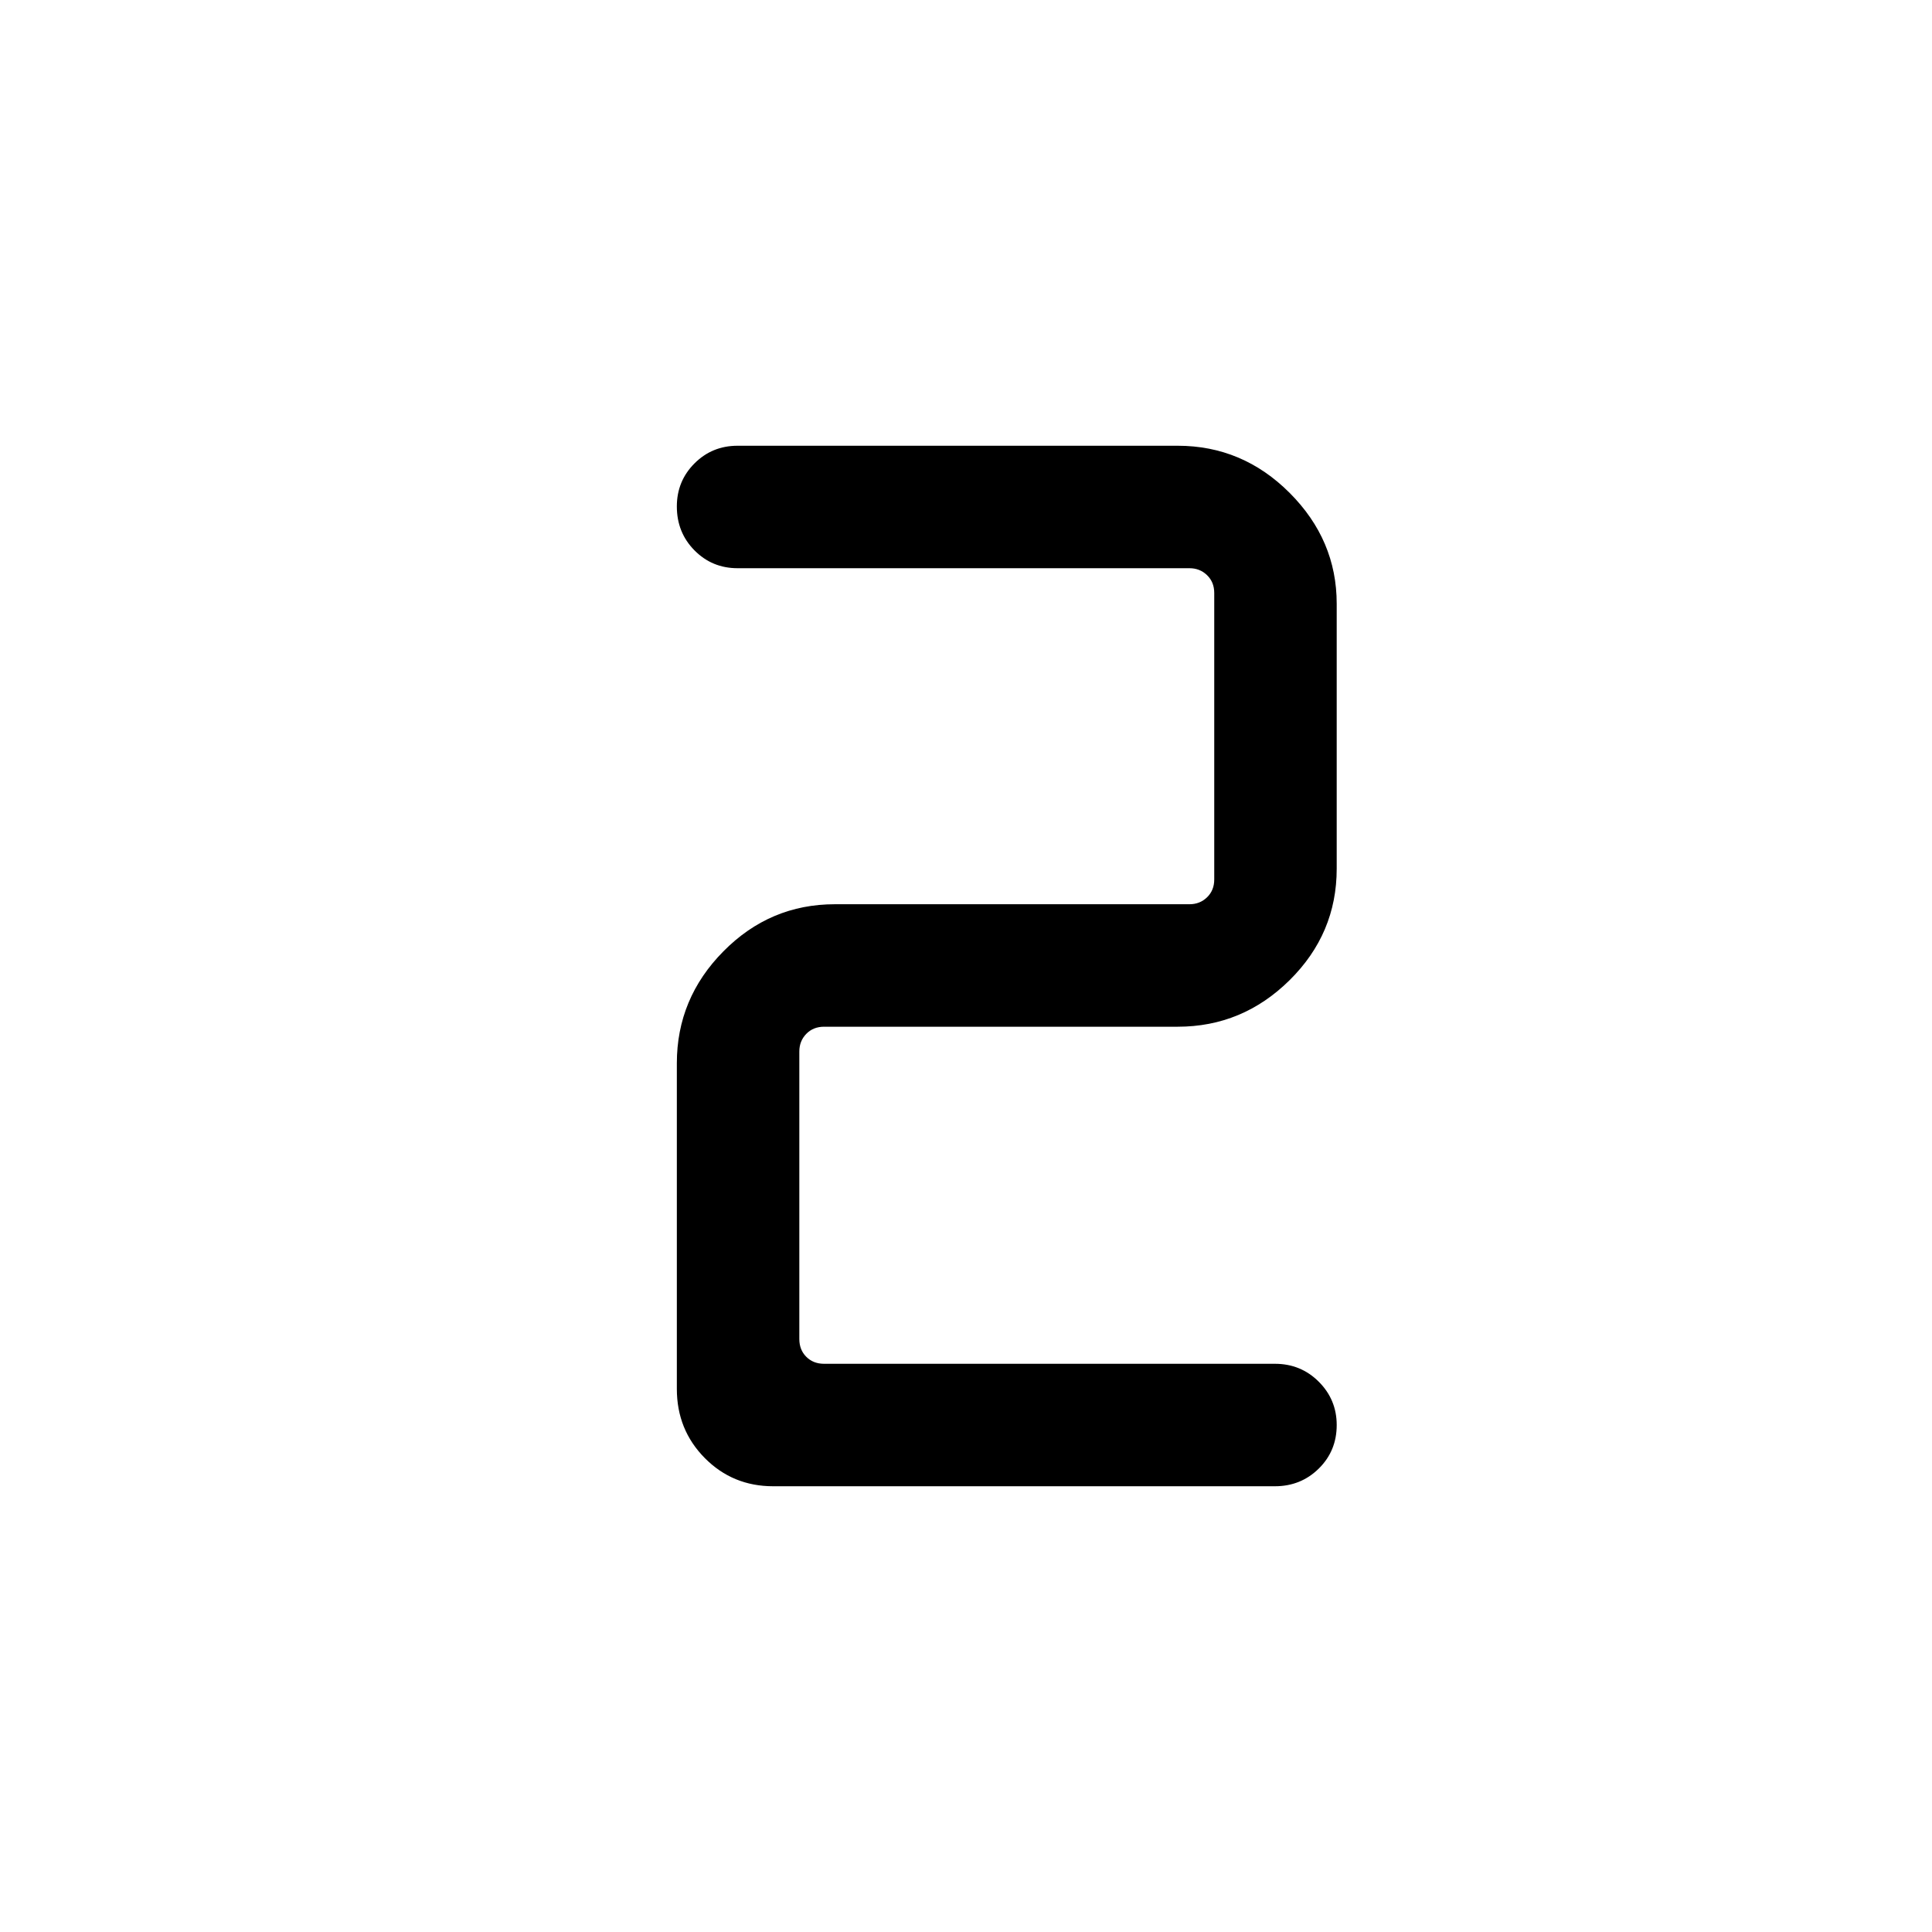 <svg xmlns="http://www.w3.org/2000/svg" height="40" viewBox="0 -960 960 960" width="40"><path d="M366.49-738.51h218.7q32.22 0 55.62 23.42 23.39 23.42 23.39 55.06v131.71q0 32.22-23.39 55.35-23.4 23.14-55.62 23.14h-175.7q-5.39 0-8.85 3.55-3.46 3.56-3.46 8.75v142.88q0 5.38 3.46 8.84 3.46 3.47 8.85 3.47h224.02q12.86 0 21.77 8.9 8.92 8.91 8.92 21.53 0 12.87-8.92 21.65-8.91 8.77-21.77 8.77H384.18q-20.11 0-33.99-14.03-13.87-14.02-13.87-34.35v-161.81q0-32.22 23.14-55.61 23.13-23.4 55.35-23.4h176.23q5.19 0 8.75-3.46 3.56-3.46 3.56-8.85v-142.35q0-5.38-3.56-8.84-3.56-3.47-8.75-3.47H366.49q-12.64 0-21.4-8.86-8.77-8.86-8.77-21.83 0-12.61 8.77-21.39 8.76-8.77 21.4-8.77Z"/></svg>